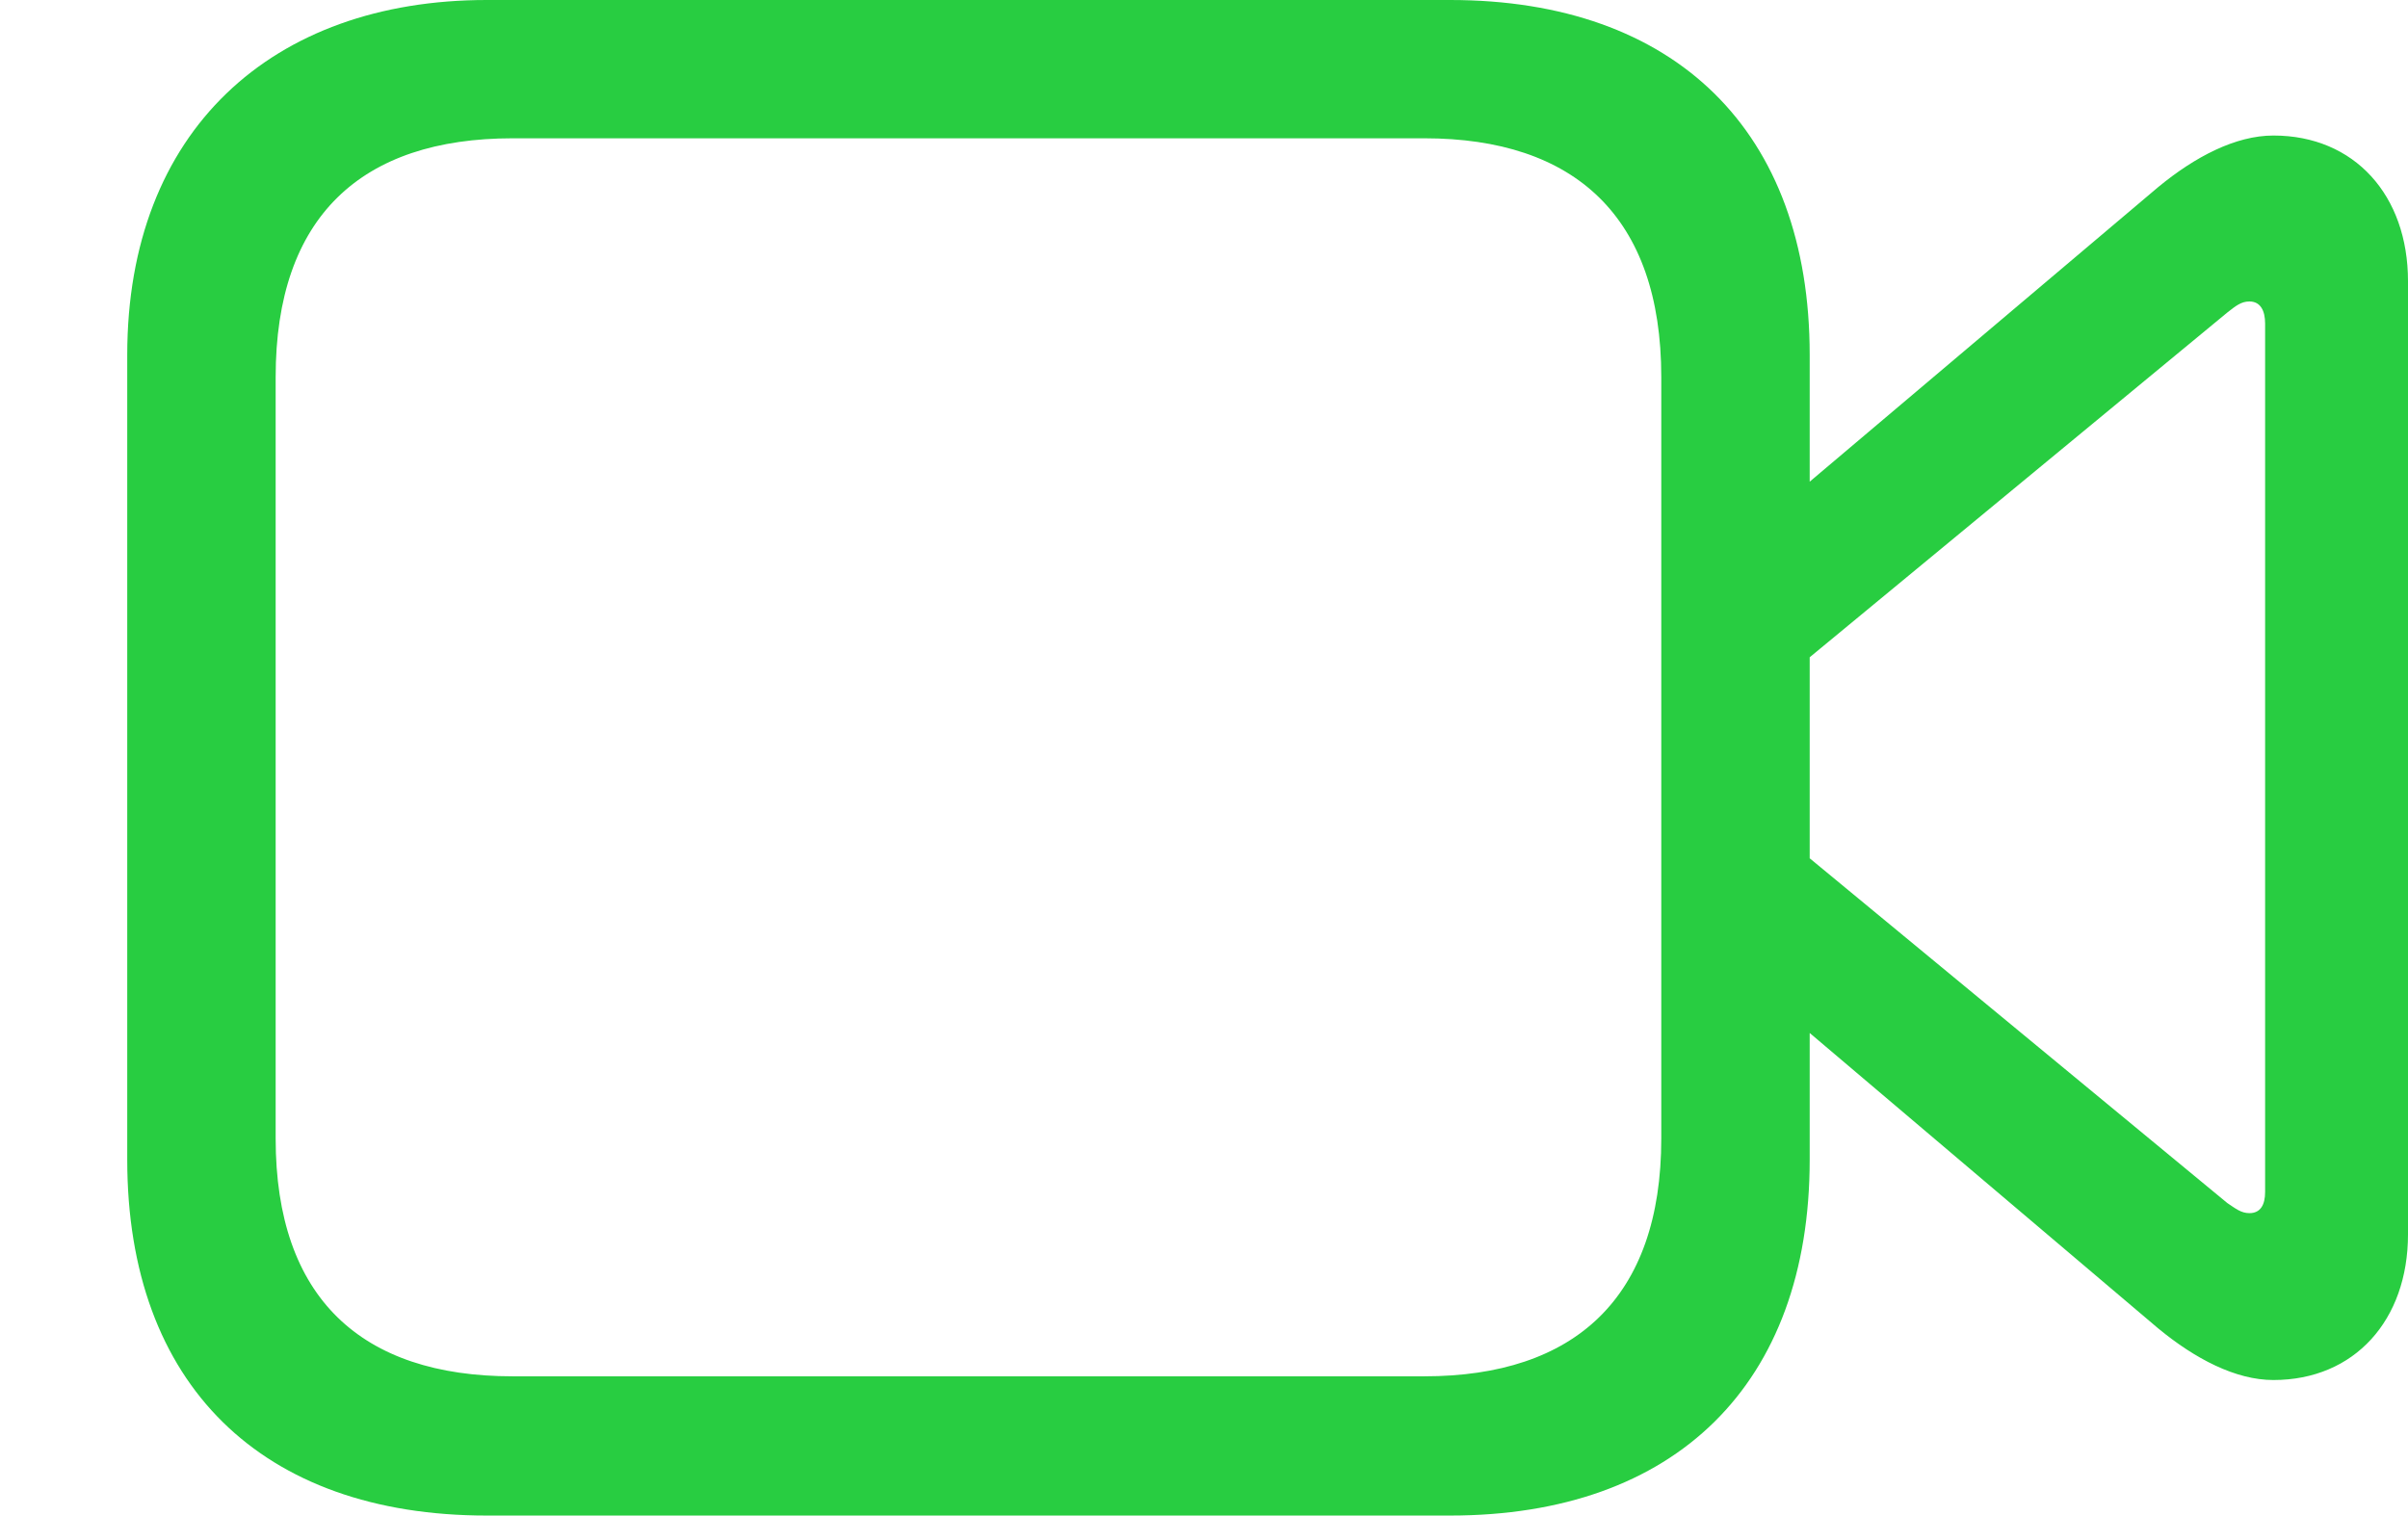 <svg version="1.1" xmlns="http://www.w3.org/2000/svg" xmlns:xlink="http://www.w3.org/1999/xlink" viewBox="0 0 35.711 22.49">
 <g>
  
  <path d="M7.219 22.477L21.506 22.477C24.842 22.477 26.838 20.535 26.838 17.199L26.838 5.264C26.838 1.941 24.842 0 21.506 0L7.219 0C4.033 0 1.887 1.941 1.887 5.264L1.887 17.199C1.887 20.535 3.883 22.477 7.219 22.477ZM7.602 20.412C5.359 20.412 4.088 19.25 4.088 16.885L4.088 5.592C4.088 3.213 5.359 2.051 7.602 2.051L21.123 2.051C23.352 2.051 24.637 3.213 24.637 5.592L24.637 16.885C24.637 19.25 23.352 20.412 21.123 20.412ZM26.523 7.41L26.523 10.008L33.031 4.635C33.154 4.539 33.236 4.471 33.359 4.471C33.523 4.471 33.592 4.607 33.592 4.799L33.592 17.678C33.592 17.869 33.523 17.992 33.359 17.992C33.236 17.992 33.154 17.924 33.031 17.842L26.523 12.469L26.523 15.053L32.006 19.701C32.553 20.152 33.154 20.467 33.715 20.467C34.918 20.467 35.711 19.578 35.711 18.307L35.711 4.17C35.711 2.898 34.918 2.01 33.715 2.01C33.154 2.01 32.553 2.324 32.006 2.775Z" style="fill:#28cd41"></path>
 </g>
</svg>